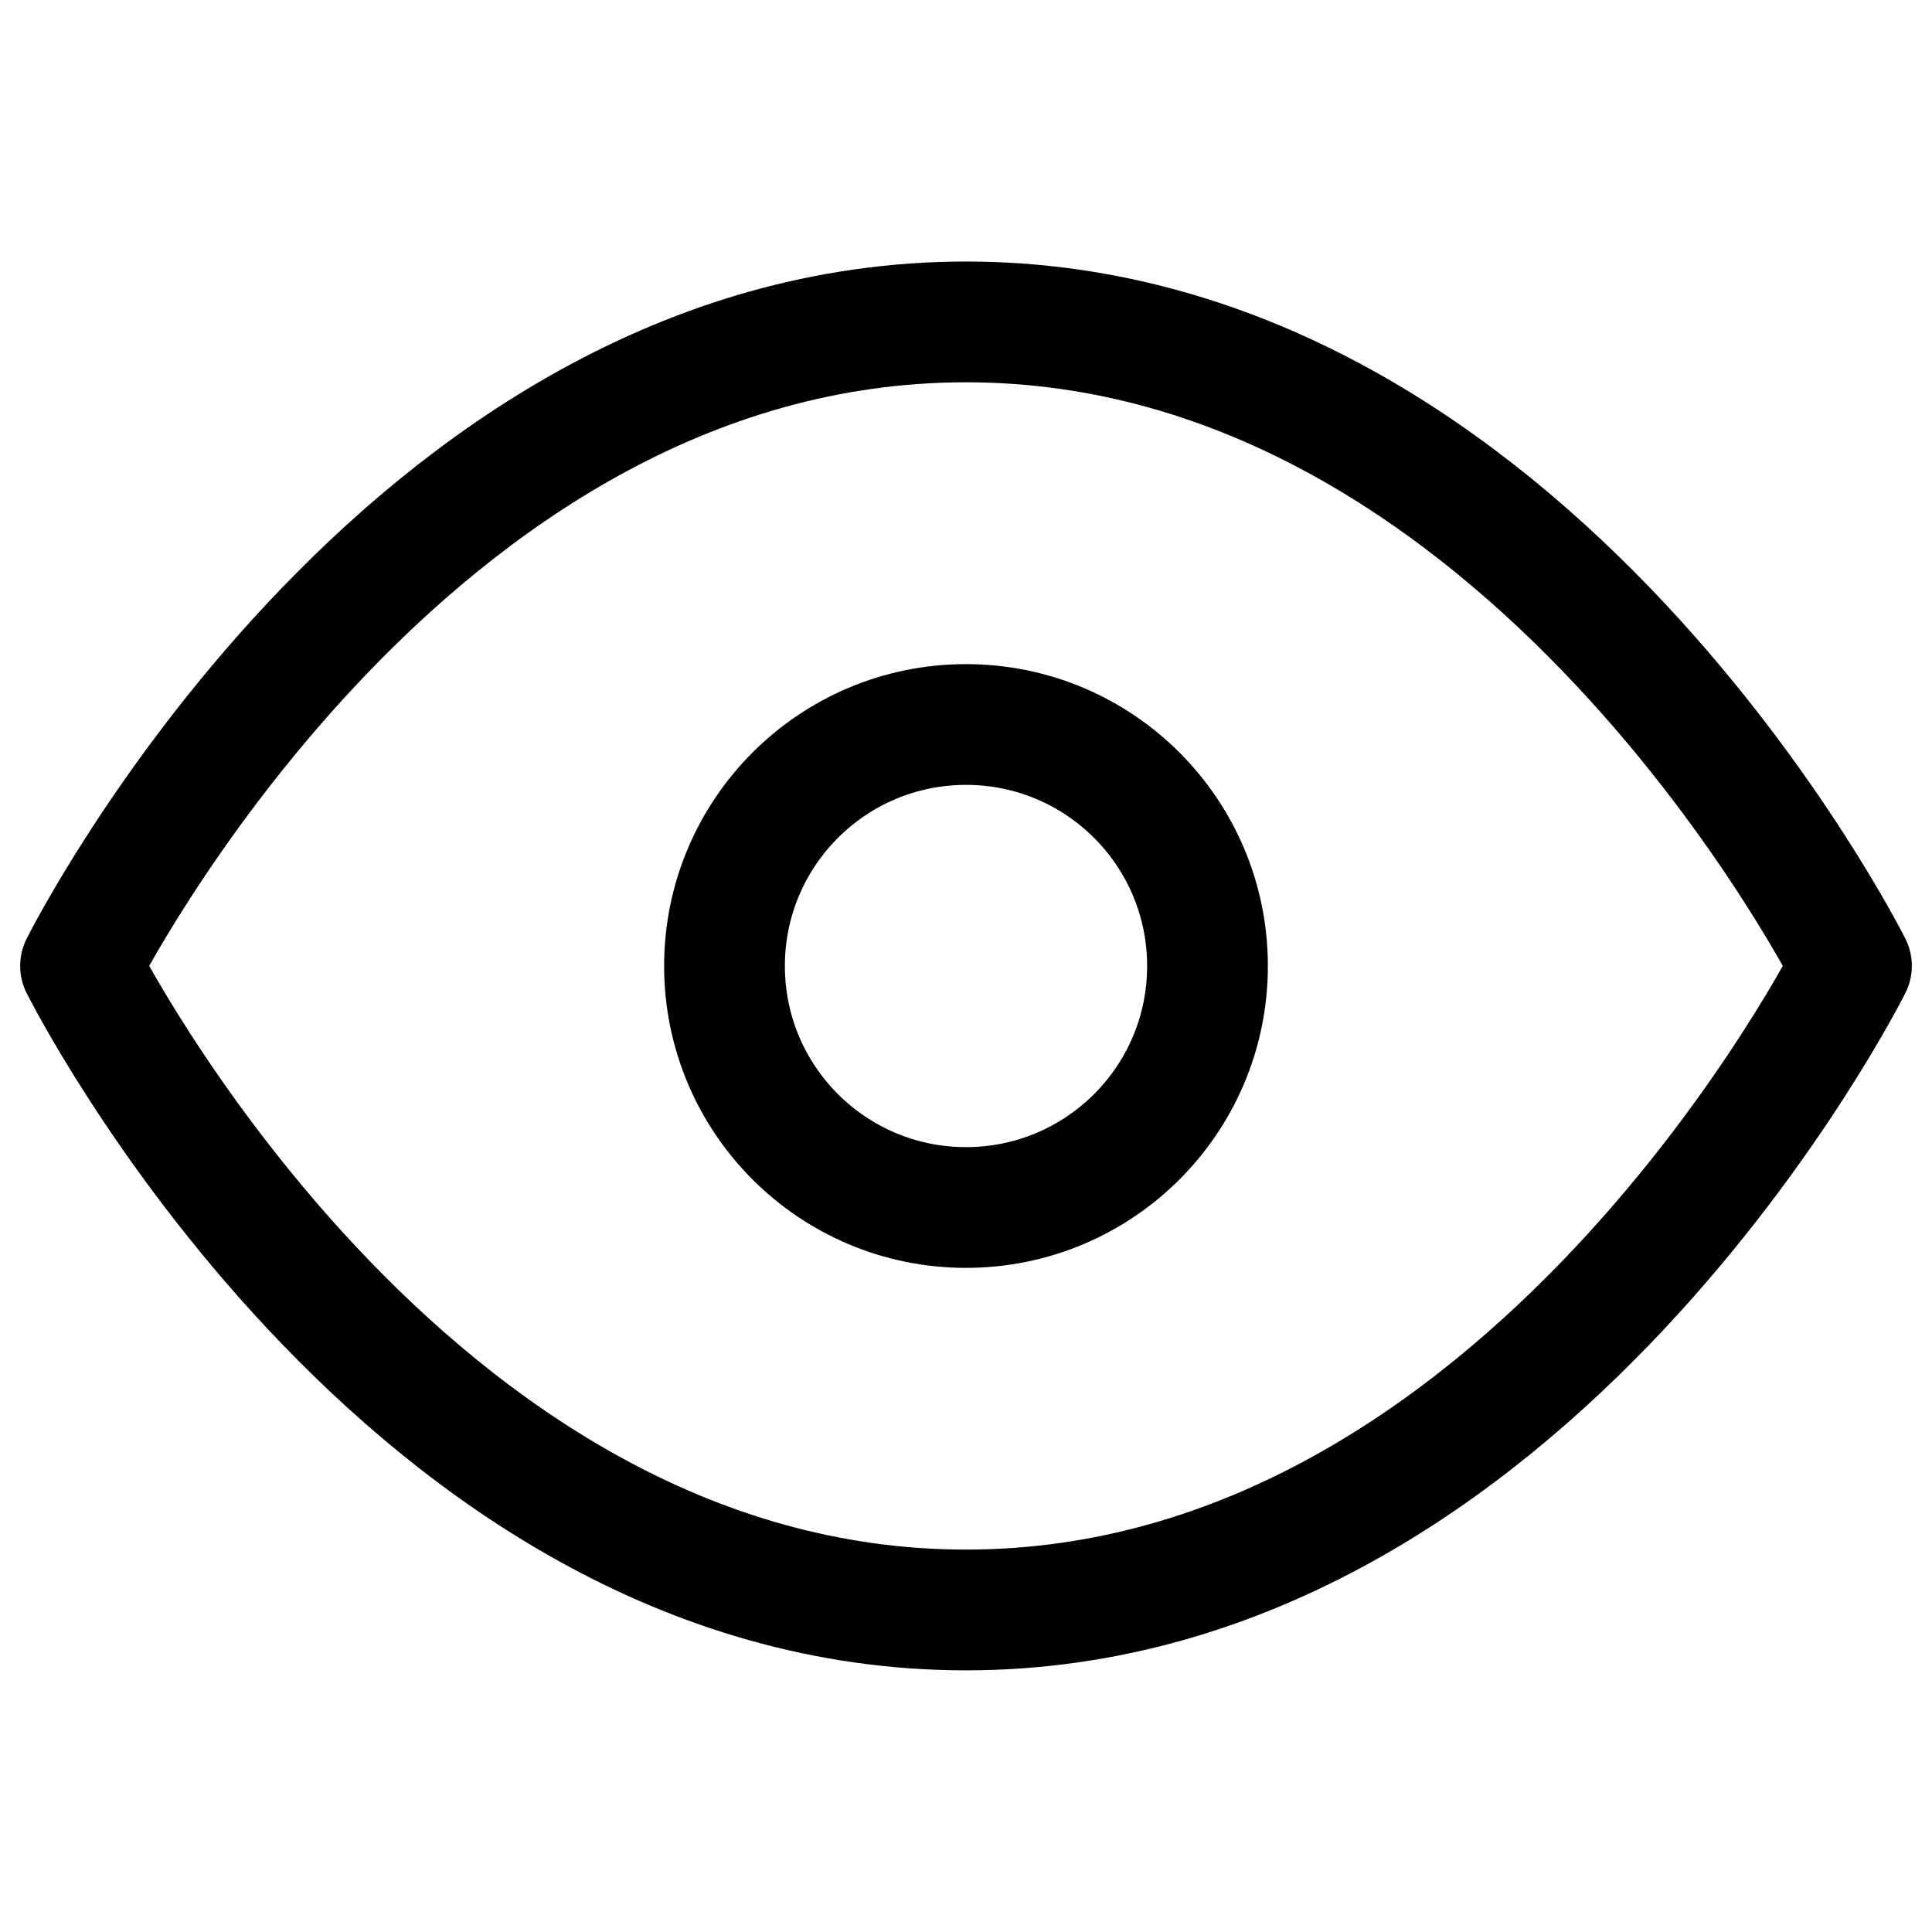 <svg width="16" height="16" viewBox="0 0 16 16" fill="none" xmlns="http://www.w3.org/2000/svg">
<path d="M0.667 7.999C0.667 7.999 3.333 2.666 8 2.666C12.666 2.666 15.333 7.999 15.333 7.999C15.333 7.999 12.666 13.333 8 13.333C3.333 13.333 0.667 7.999 0.667 7.999Z" stroke="black" stroke-linecap="round" stroke-linejoin="round"/>
<path d="M8 10C9.105 10 10 9.105 10 8C10 6.895 9.105 6 8 6C6.895 6 6 6.895 6 8C6 9.105 6.895 10 8 10Z" stroke="black" stroke-linecap="round" stroke-linejoin="round"/>
</svg>
